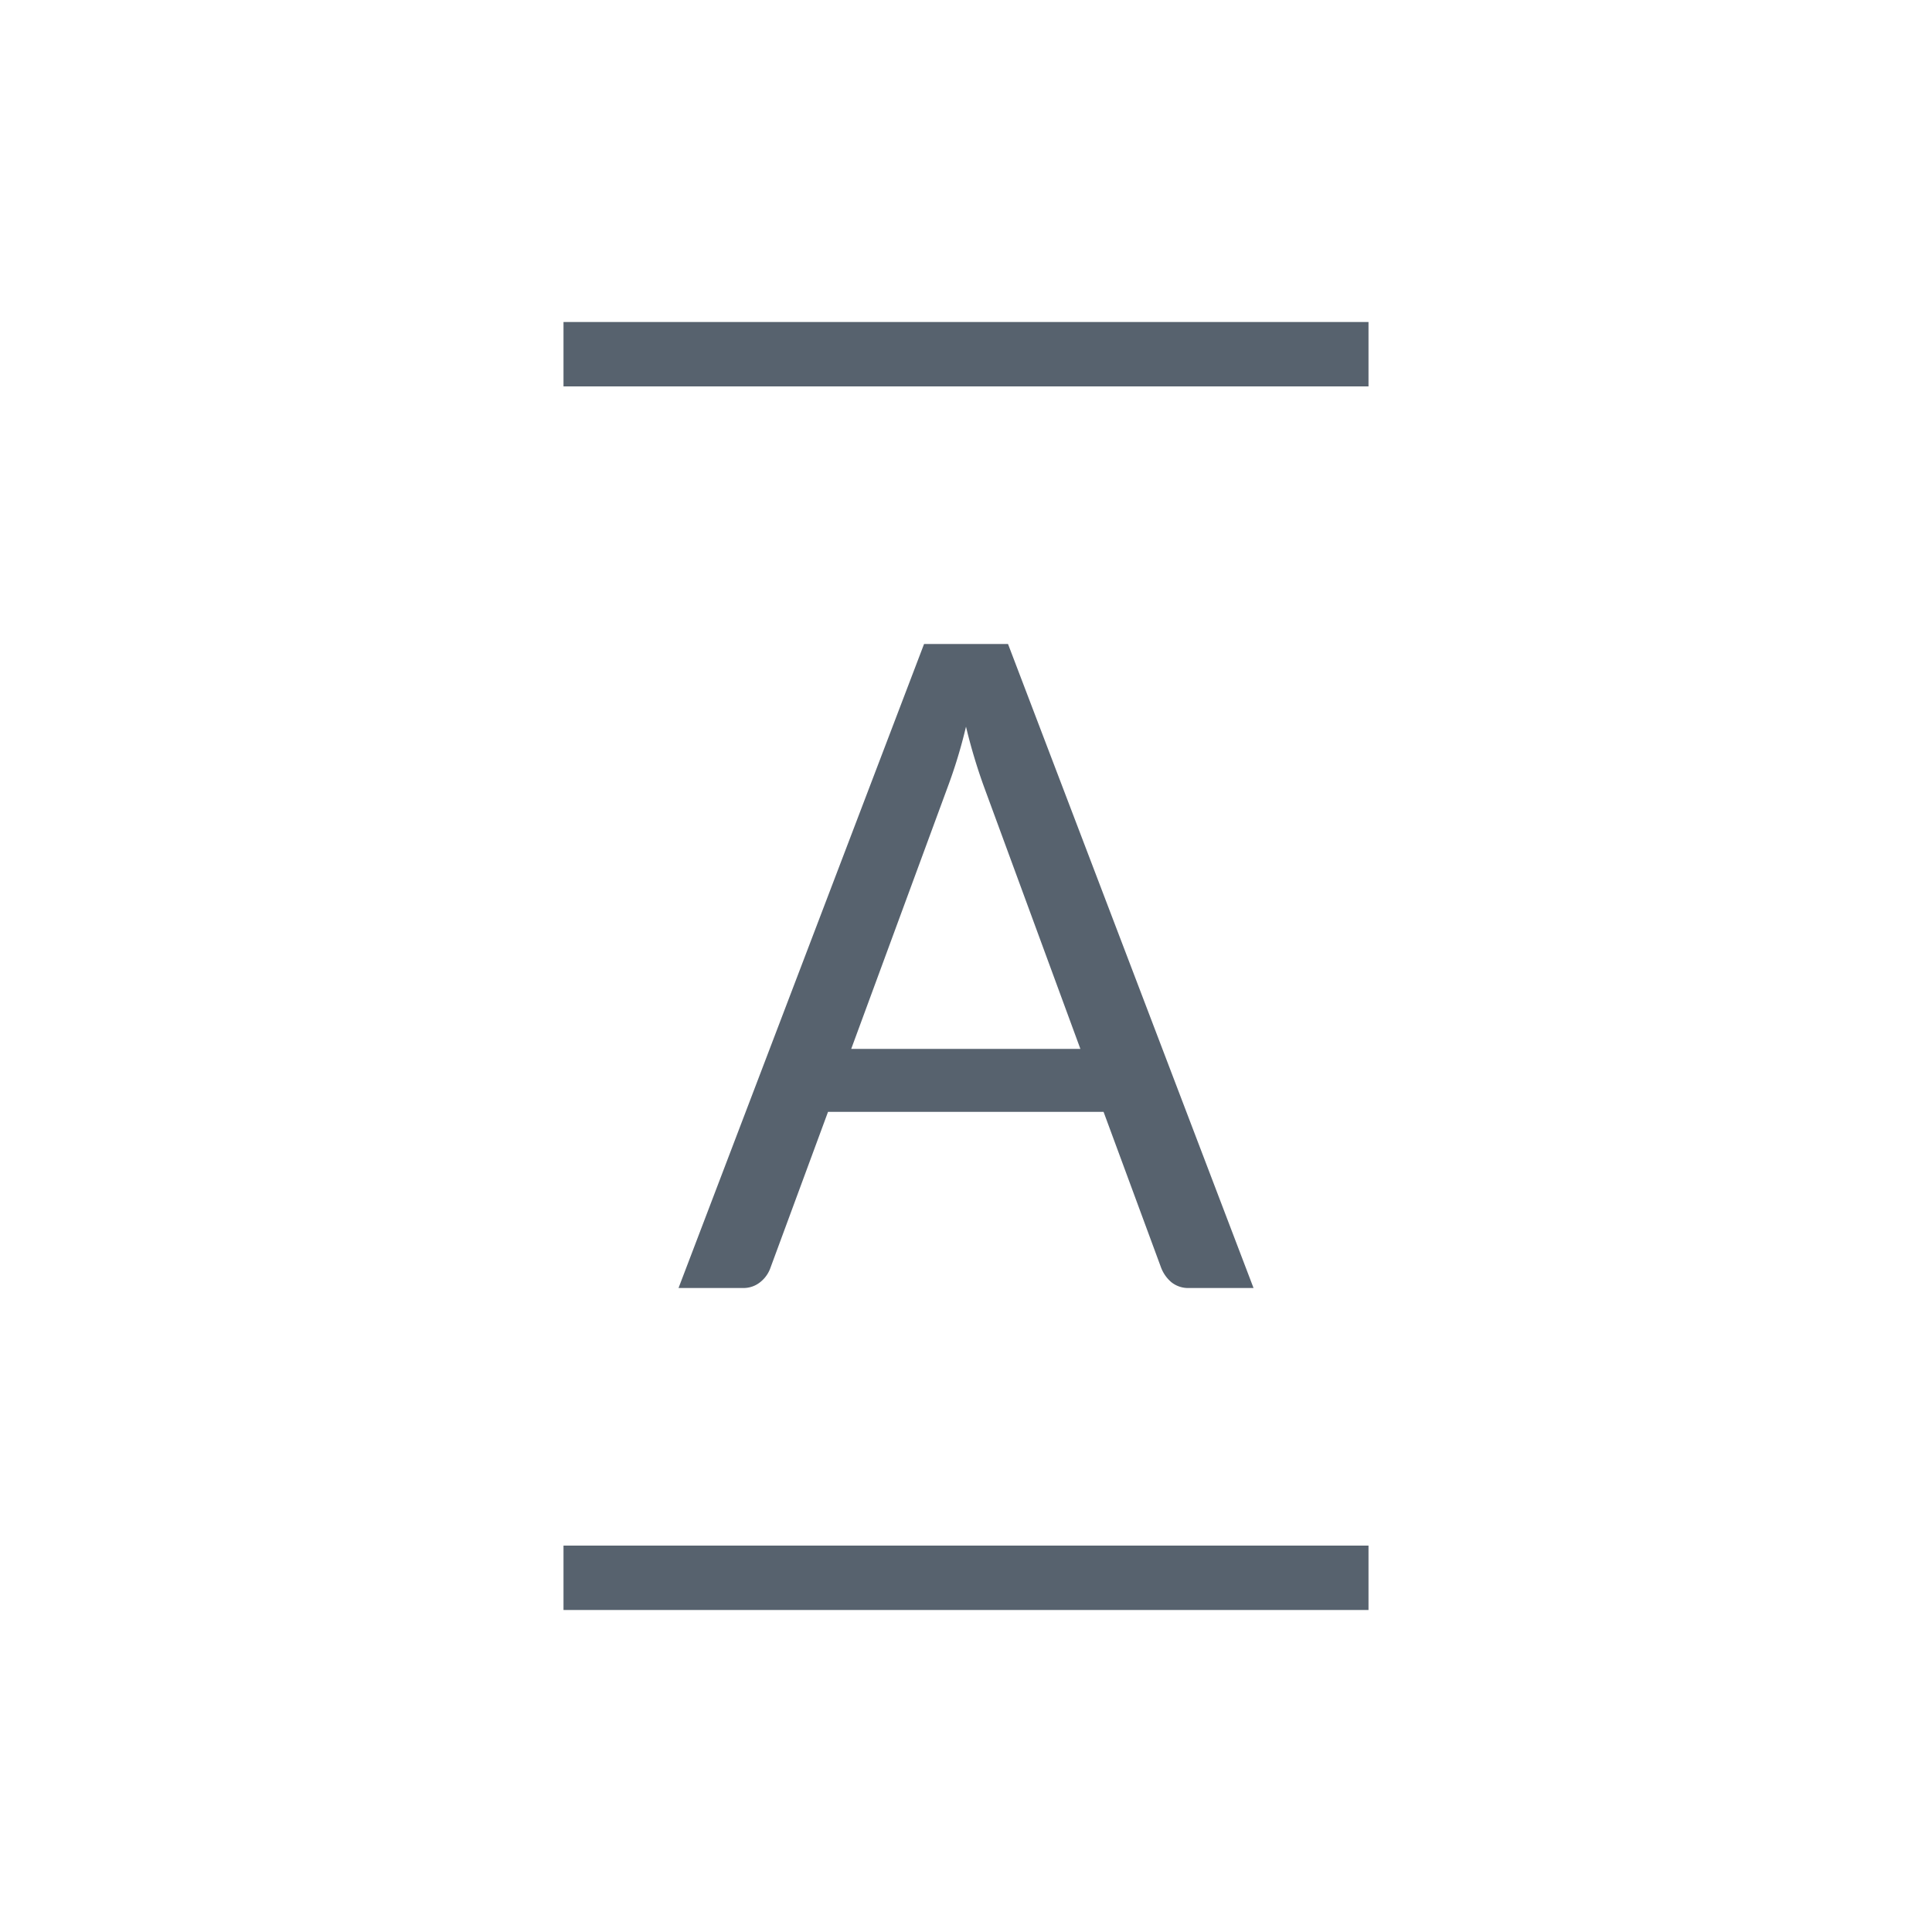 <svg width="24" height="24" viewBox="0 0 24 24" fill="none" xmlns="http://www.w3.org/2000/svg"><path d="M17 4.8H7V4h10v.8z" fill="#57626E"/><path fill-rule="evenodd" clip-rule="evenodd" d="M15.571 16h-.798a.333.333 0 0 1-.223-.073.445.445 0 0 1-.128-.184l-.713-1.931h-3.423l-.713 1.931a.392.392 0 0 1-.123.179.33.33 0 0 1-.223.078h-.798l3.05-8h1.043l3.05 8zm-2.15-2.97-1.197-3.255A6.898 6.898 0 0 1 12 9.027a6.29 6.29 0 0 1-.229.754l-1.197 3.249h2.847z" fill="#57626E"/><path d="M7 19.2v.8h10v-.8H7z" fill="#57626E"/></svg>